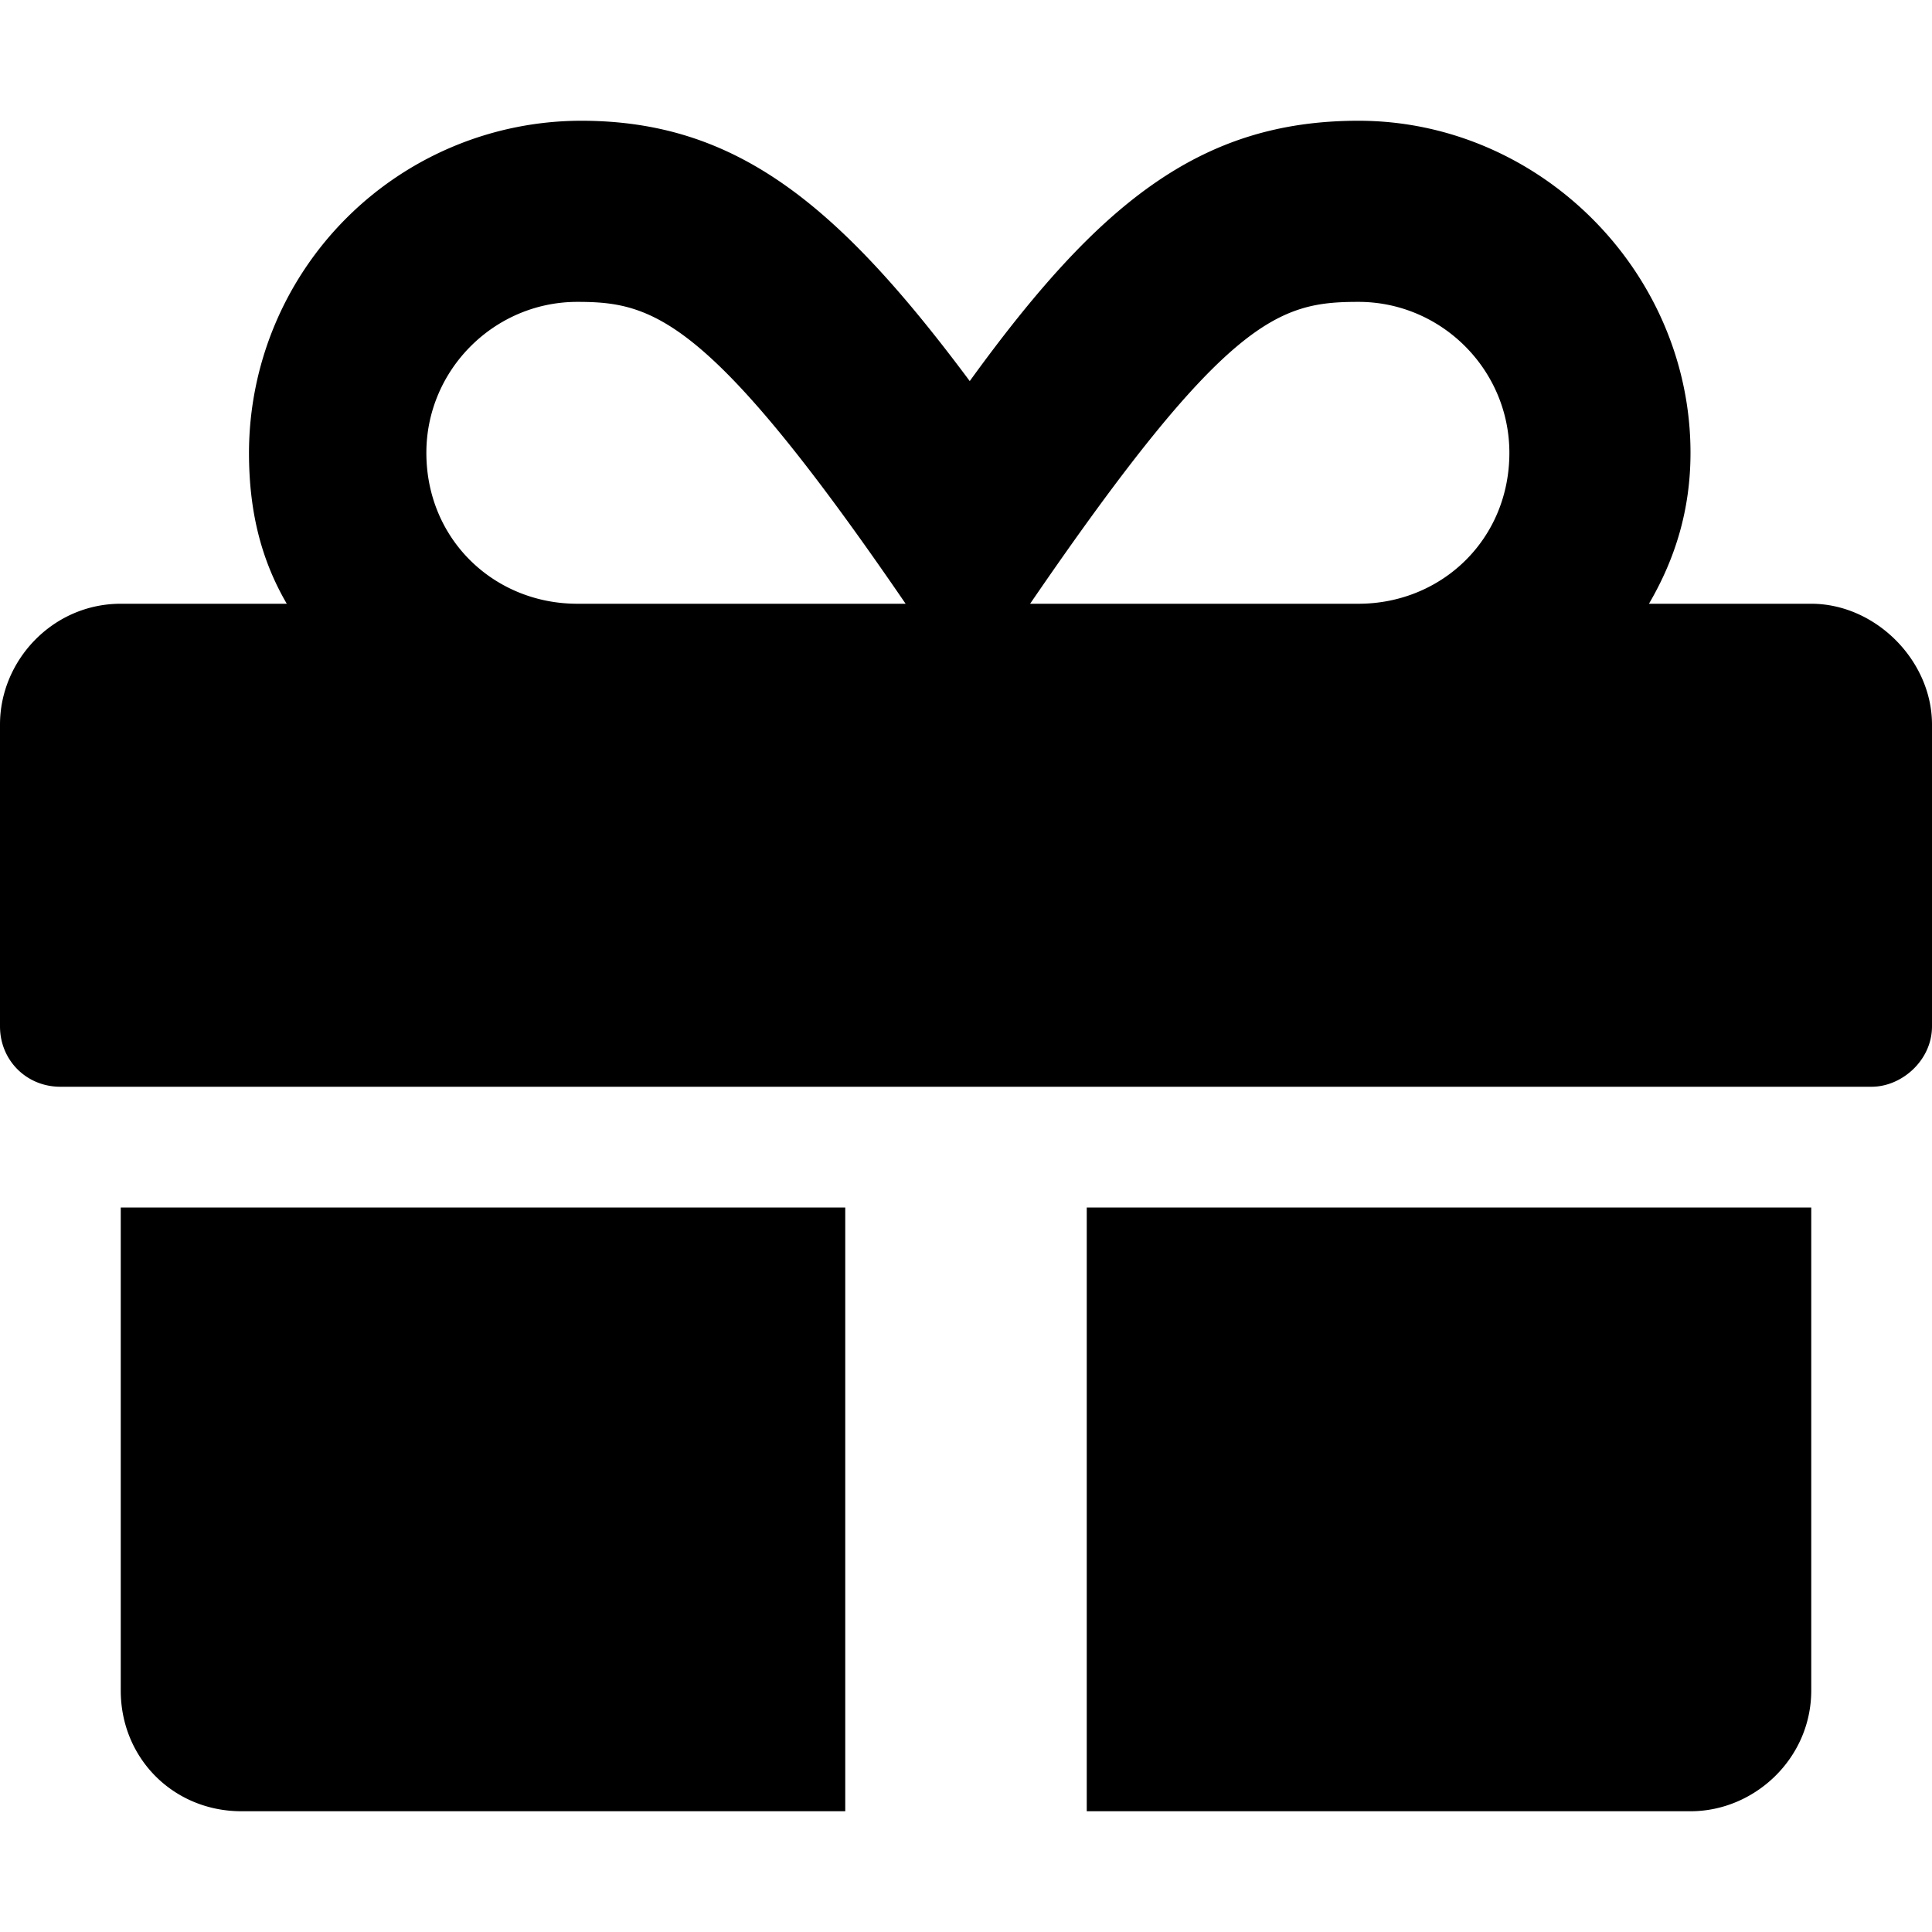 <svg xmlns="http://www.w3.org/2000/svg" width="16" height="16" fill="none" viewBox="0 0 16 16">
  <path fill="currentColor" d="M1 14c0 .563.438 1 1 1h5v-5H1v4Zm8 1h5c.531 0 1-.438 1-1v-4H9v5Zm6-10h-1.344c.219-.375.344-.781.344-1.25C14 2.25 12.75 1 11.25 1c-1.313 0-2.156.688-3.219 2.156C6.937 1.687 6.094 1 4.812 1a2.754 2.754 0 0 0-2.75 2.75c0 .469.094.875.313 1.25H1c-.563 0-1 .469-1 1v2.5c0 .281.219.5.5.5h15c.25 0 .5-.219.5-.5V6c0-.531-.469-1-1-1ZM4.781 5c-.687 0-1.25-.531-1.25-1.25 0-.688.563-1.25 1.25-1.25.625 0 1.094.125 2.719 2.5H4.781Zm6.469 0H8.531c1.625-2.375 2.063-2.5 2.719-2.5.688 0 1.25.563 1.25 1.25 0 .719-.563 1.25-1.25 1.25Z"/>
</svg>
